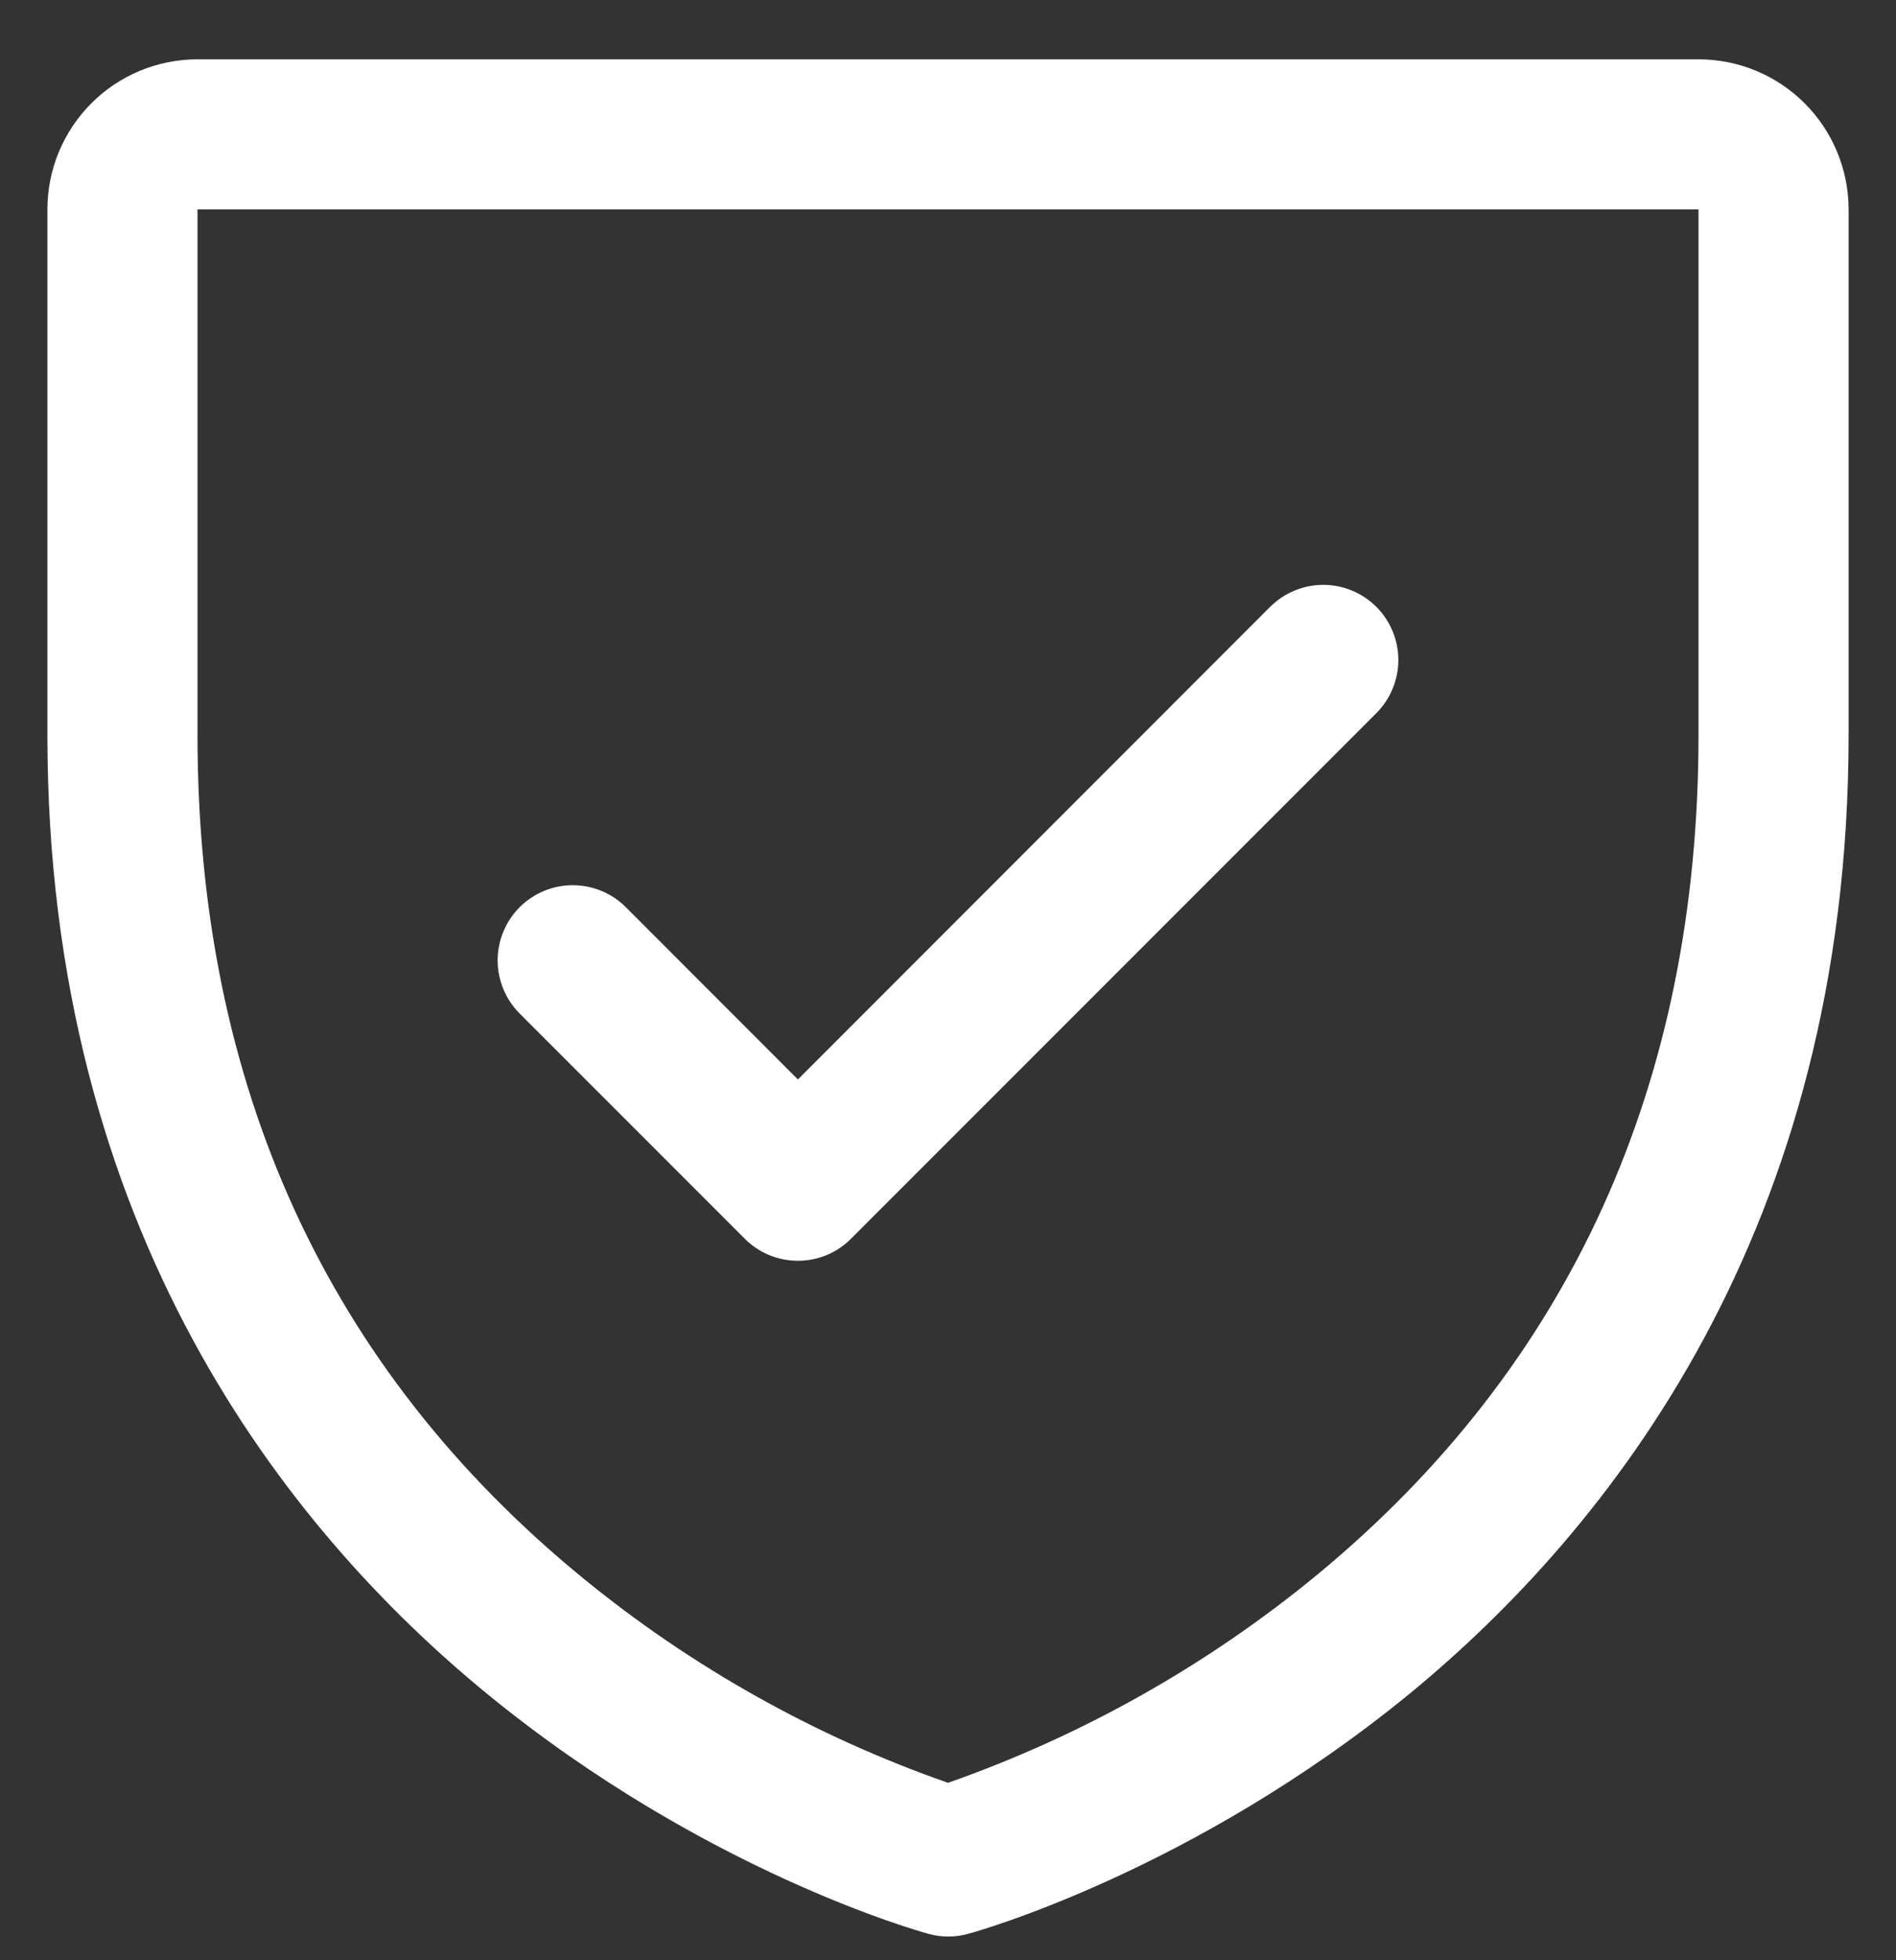 <svg width="30" height="31" viewBox="0 0 30 31" fill="none" xmlns="http://www.w3.org/2000/svg">
<rect x="0" y="0" width="30" height="31" fill="#333333" stroke="none"/>
<path d="M26.875 0.938H3.125C2.495 0.938 1.891 1.188 1.446 1.633C1 2.079 0.75 2.683 0.75 3.312V11.625C0.75 19.451 4.538 24.193 7.716 26.794C11.139 29.593 14.544 30.543 14.693 30.583C14.897 30.639 15.112 30.639 15.316 30.583C15.465 30.543 18.865 29.593 22.293 26.794C25.462 24.193 29.25 19.451 29.25 11.625V3.312C29.25 2.683 29 2.079 28.554 1.633C28.109 1.188 27.505 0.938 26.875 0.938ZM26.875 11.625C26.875 17.128 24.847 21.594 20.848 24.898C19.108 26.332 17.128 27.447 15 28.194C12.9 27.46 10.945 26.364 9.223 24.956C5.176 21.646 3.125 17.162 3.125 11.625V3.312H26.875V11.625ZM8.222 16.028C8 15.805 7.874 15.503 7.874 15.188C7.874 14.872 8 14.57 8.222 14.347C8.445 14.124 8.747 13.999 9.062 13.999C9.378 13.999 9.68 14.124 9.903 14.347L12.625 17.071L20.097 9.597C20.208 9.487 20.339 9.399 20.483 9.34C20.627 9.28 20.782 9.249 20.938 9.249C21.093 9.249 21.248 9.28 21.392 9.34C21.536 9.399 21.667 9.487 21.778 9.597C21.888 9.708 21.976 9.839 22.035 9.983C22.095 10.127 22.126 10.281 22.126 10.438C22.126 10.594 22.095 10.748 22.035 10.892C21.976 11.036 21.888 11.167 21.778 11.278L13.465 19.59C13.355 19.701 13.224 19.788 13.08 19.848C12.936 19.908 12.781 19.938 12.625 19.938C12.469 19.938 12.314 19.908 12.17 19.848C12.026 19.788 11.895 19.701 11.785 19.59L8.222 16.028Z" fill="white"/>
</svg>
